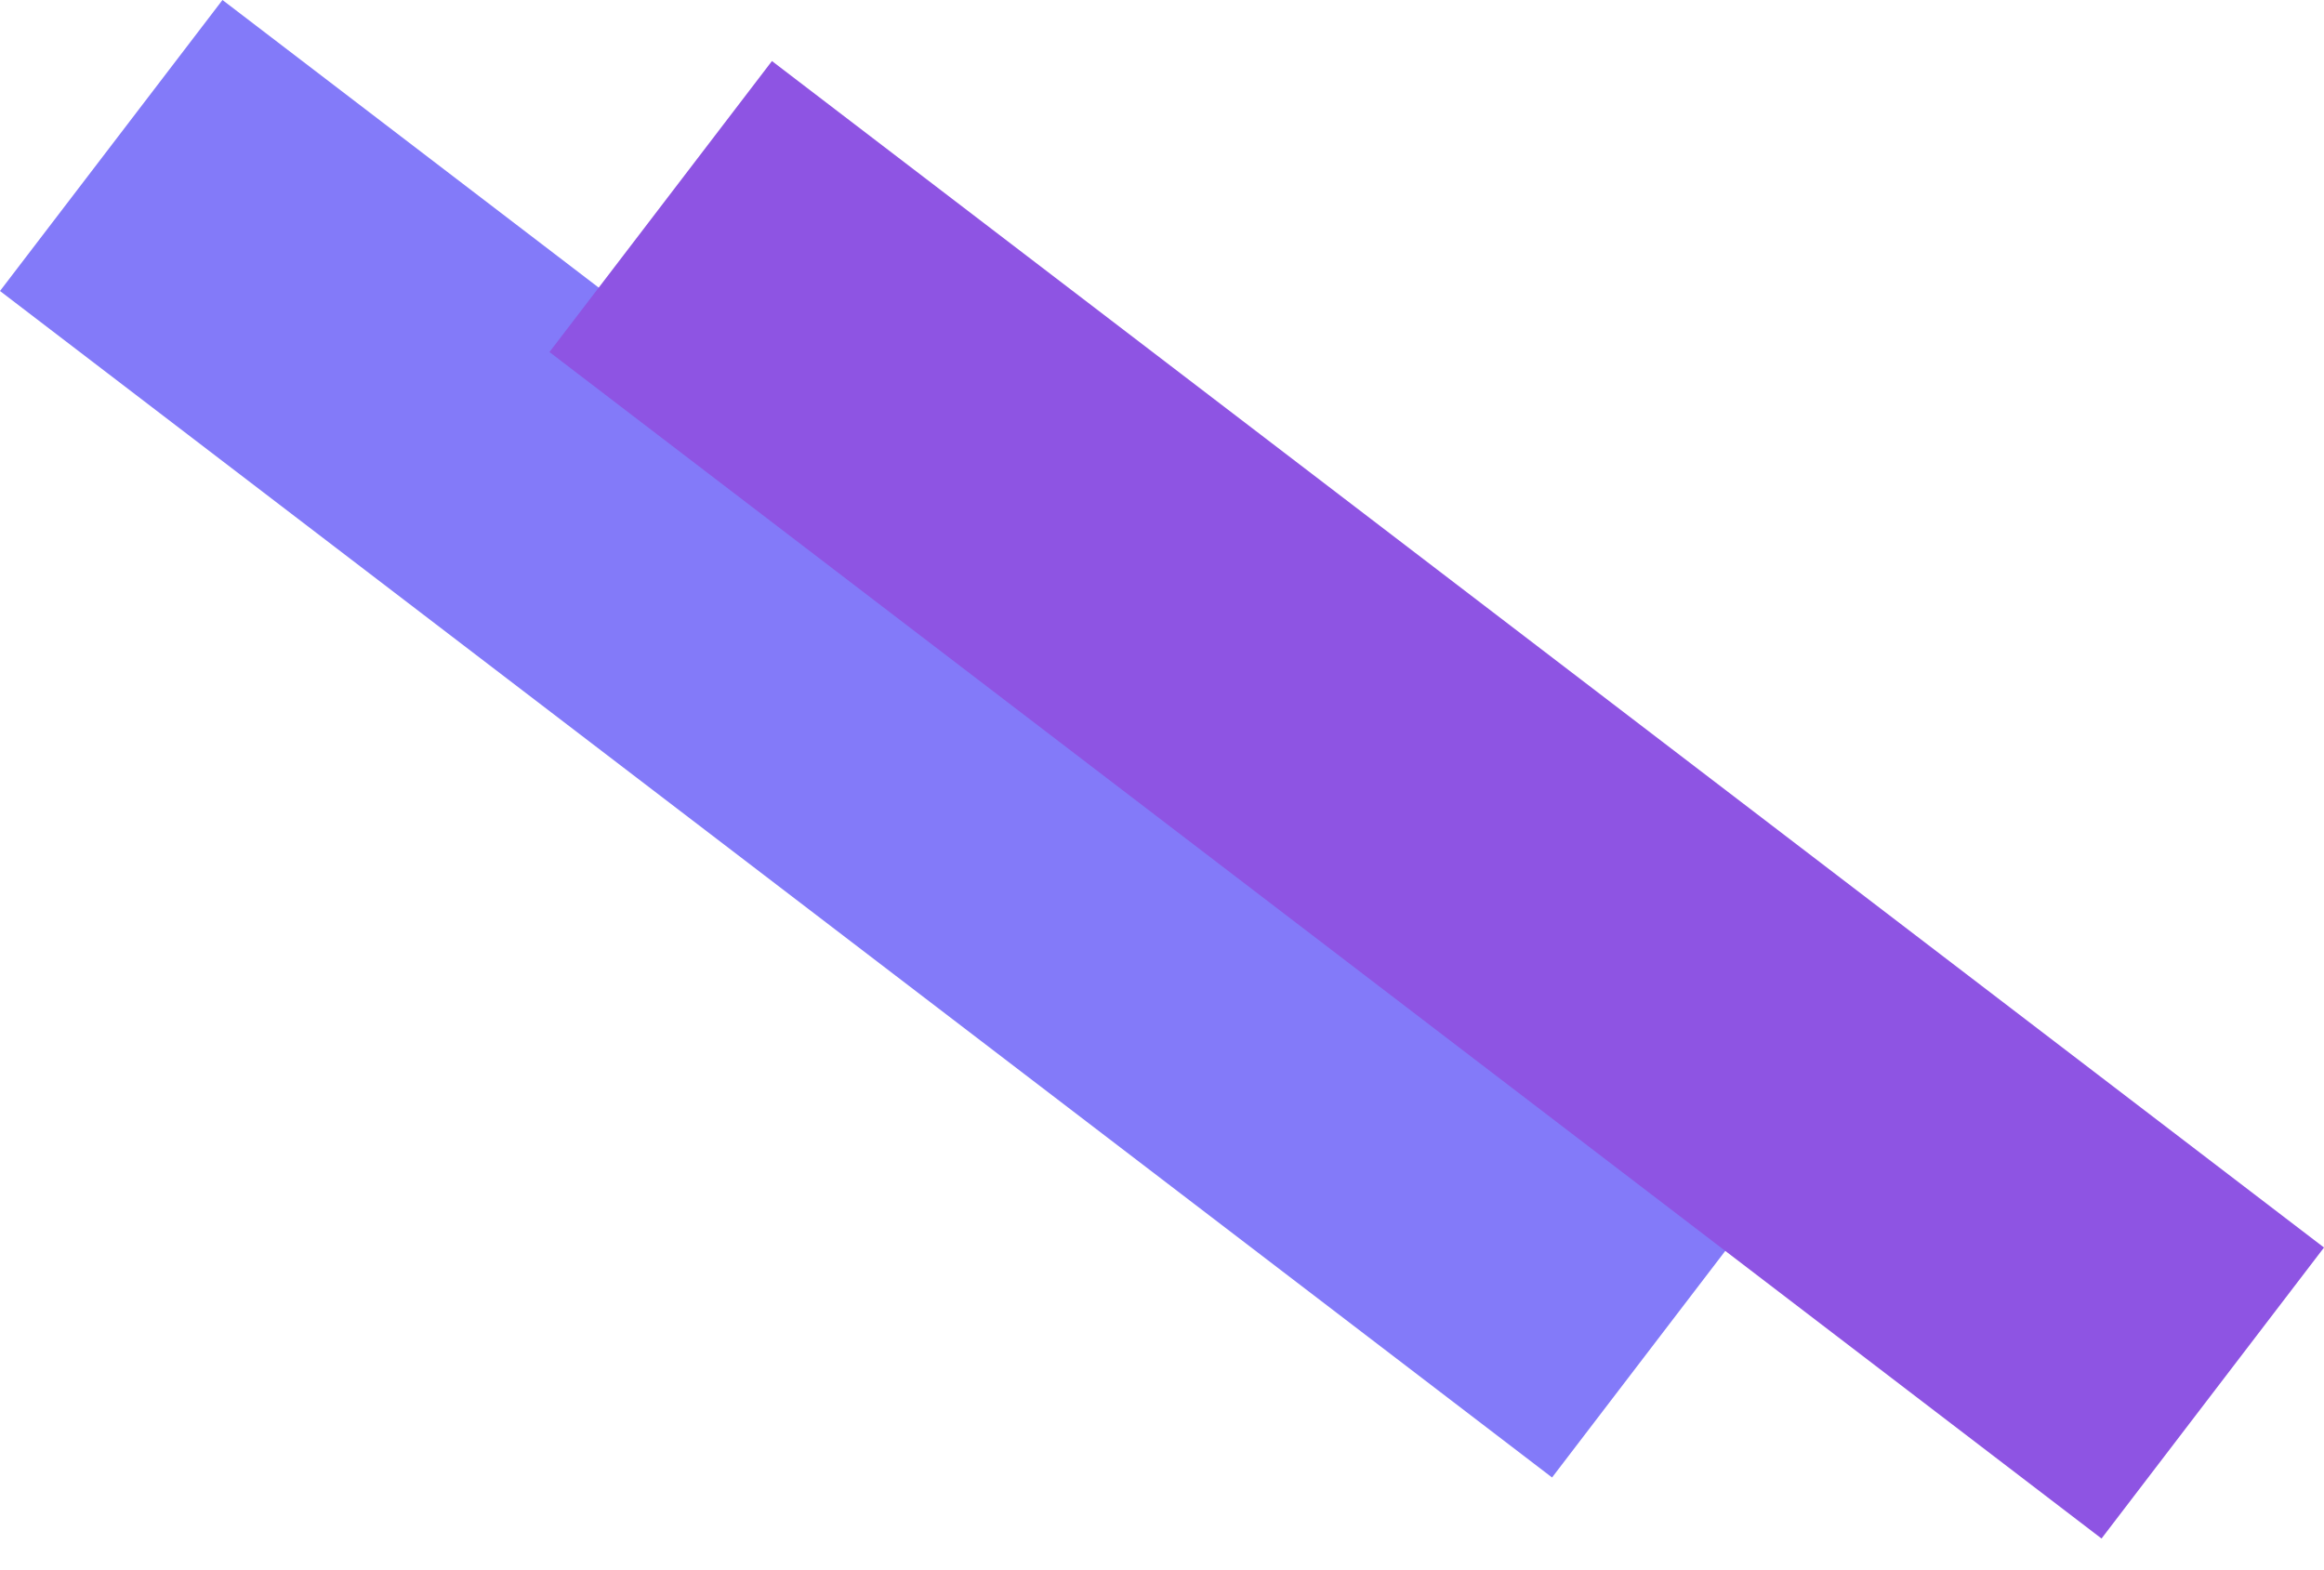 <svg width="37" height="25" viewBox="0 0 37 25" fill="none" xmlns="http://www.w3.org/2000/svg">
<rect x="3.542" width="31.104" height="5.832" transform="rotate(37.398 3.542 0)" fill="#837AF9"/>
<rect x="12.29" y="0.972" width="31.104" height="5.832" transform="rotate(37.398 12.29 0.972)" fill="#8E54E3"/>
</svg>
